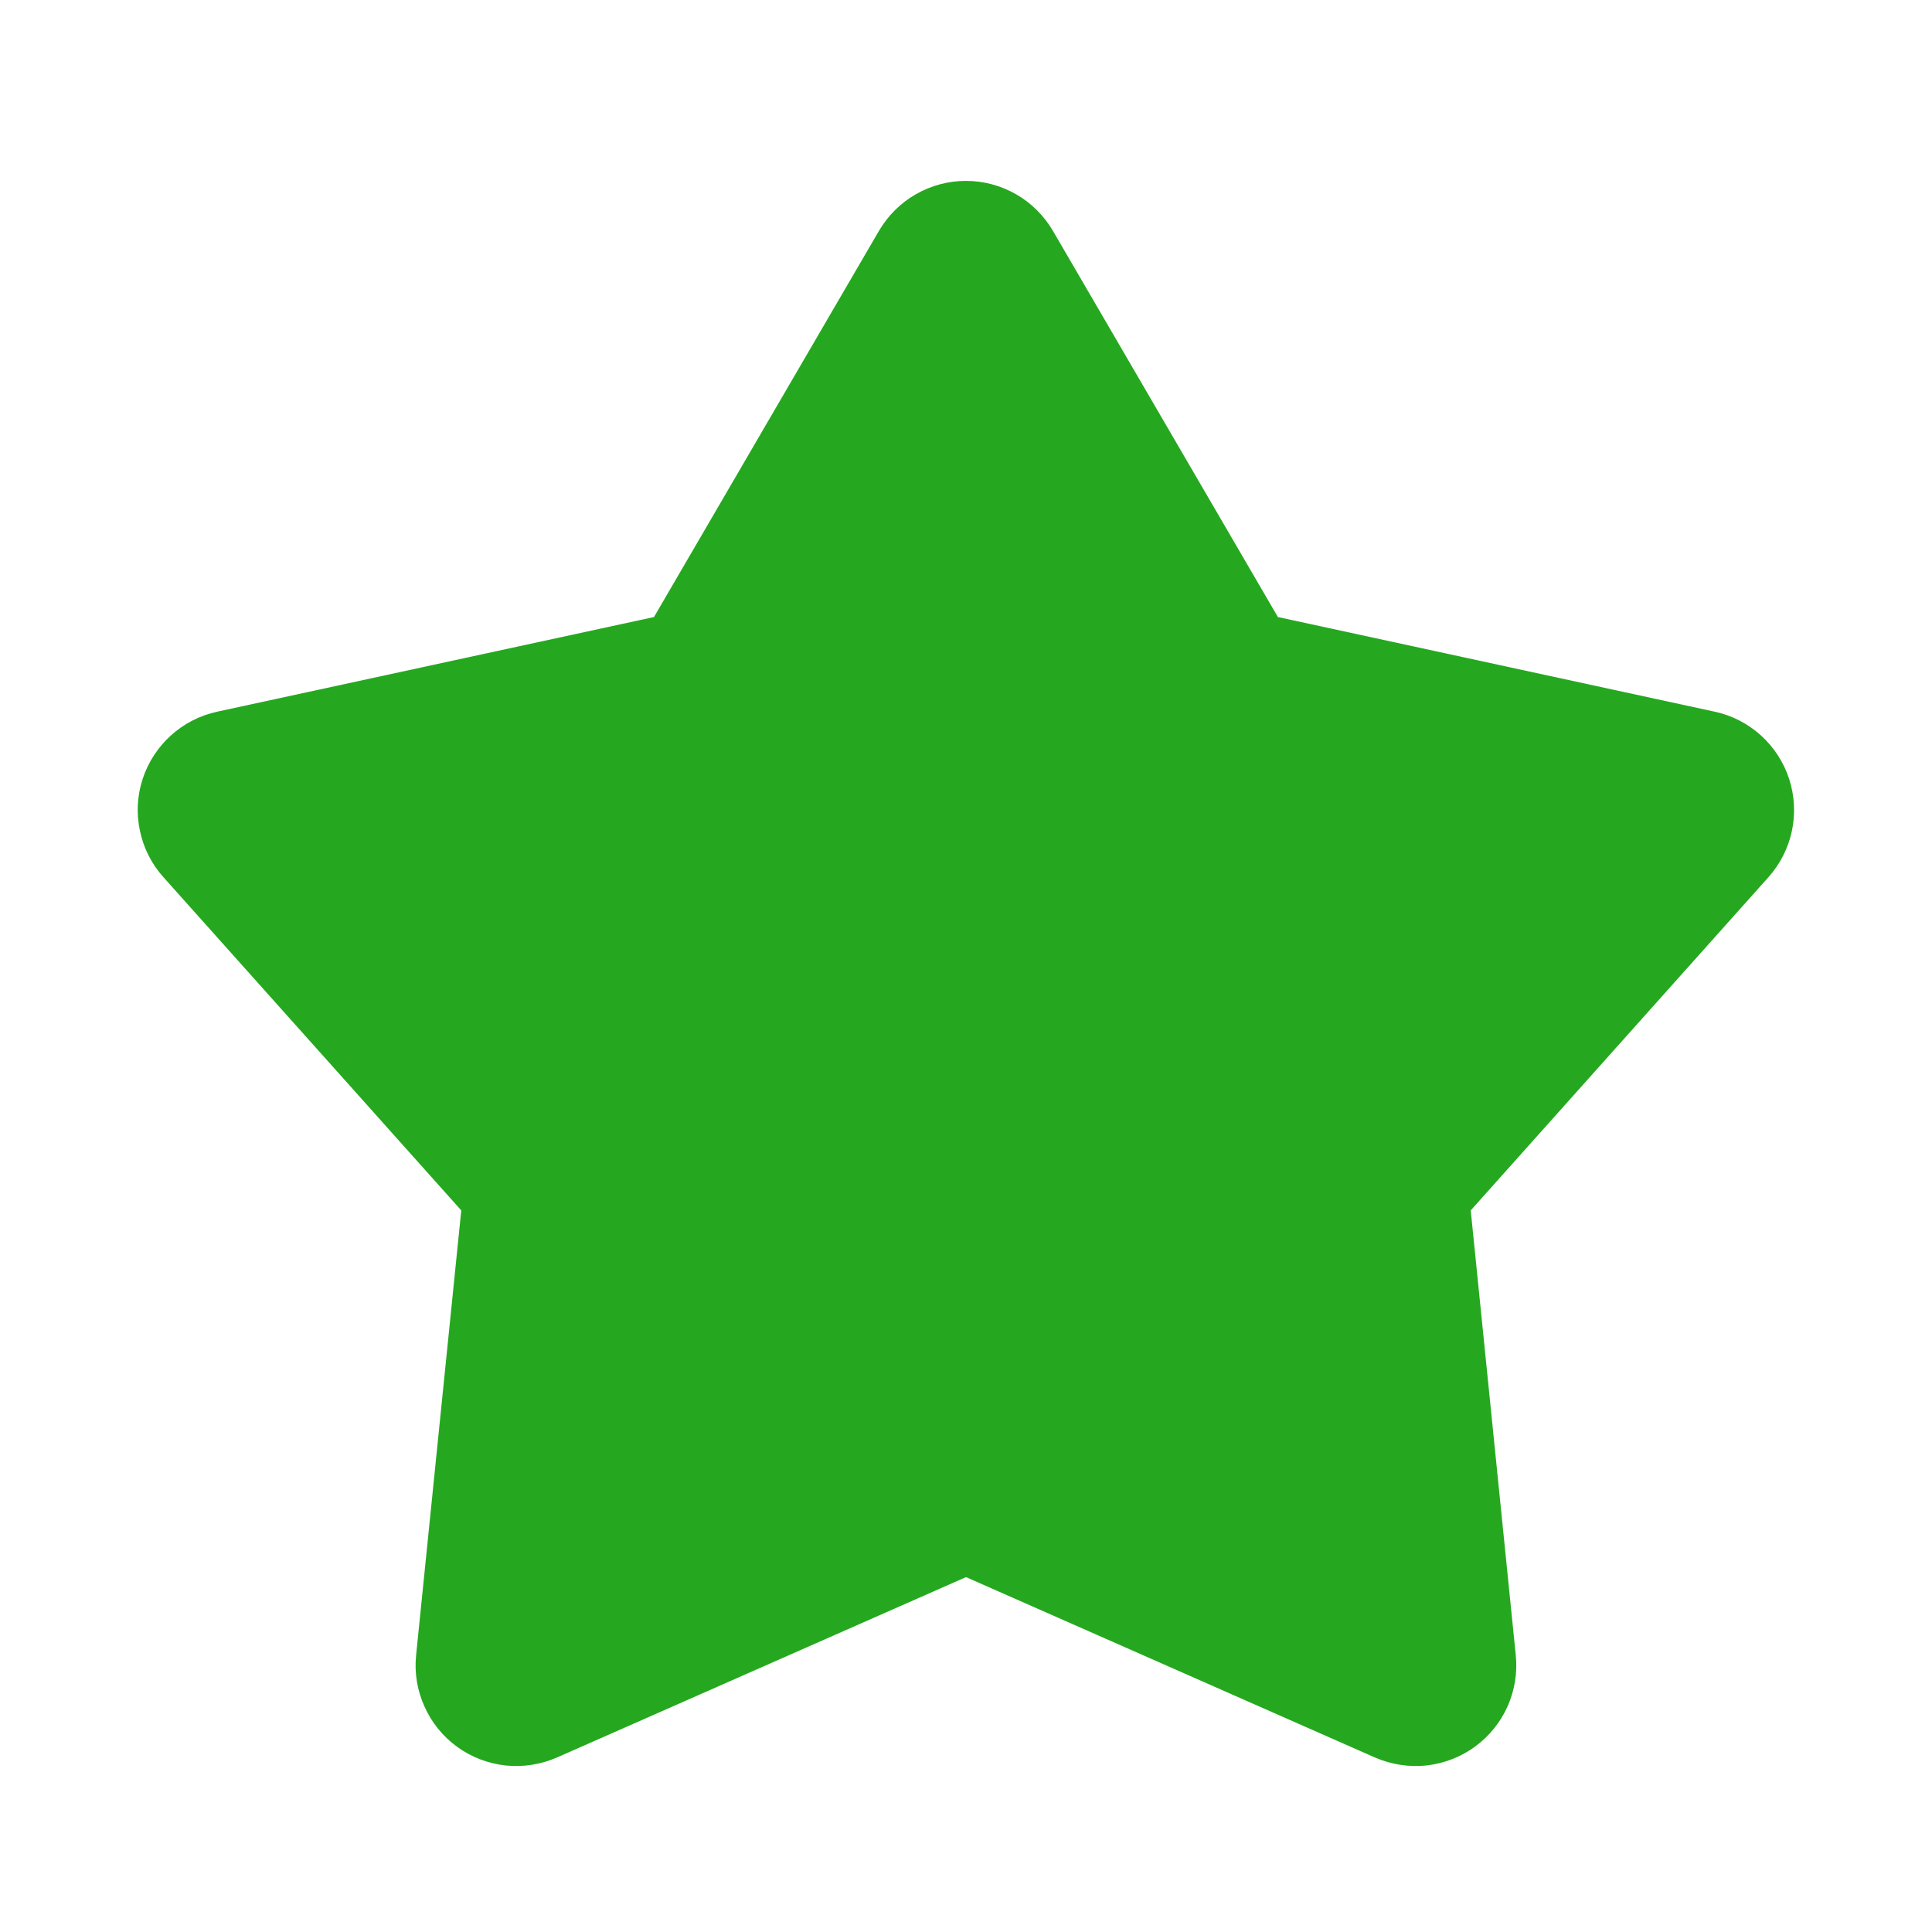<svg width="16" height="16" viewBox="0 0 16 16" fill="none" xmlns="http://www.w3.org/2000/svg">
<g clip-path="url(#clip0_1612_13735)">
<path d="M7.279 1.912C7.353 1.786 7.458 1.681 7.584 1.609C7.711 1.536 7.854 1.498 8 1.498C8.145 1.498 8.288 1.536 8.415 1.609C8.541 1.681 8.646 1.786 8.72 1.912L10.583 5.11L14.201 5.894C14.344 5.925 14.476 5.993 14.584 6.091C14.692 6.189 14.772 6.313 14.817 6.451C14.862 6.59 14.87 6.738 14.84 6.88C14.81 7.023 14.743 7.155 14.646 7.264L12.18 10.024L12.553 13.708C12.568 13.853 12.544 13.999 12.485 14.132C12.425 14.265 12.332 14.38 12.214 14.466C12.096 14.552 11.957 14.605 11.812 14.621C11.667 14.636 11.521 14.613 11.387 14.555L8 13.061L4.612 14.555C4.478 14.613 4.332 14.636 4.187 14.621C4.042 14.605 3.903 14.552 3.785 14.466C3.667 14.38 3.574 14.265 3.515 14.132C3.455 13.999 3.431 13.853 3.446 13.708L3.82 10.024L1.353 7.264C1.256 7.156 1.189 7.024 1.159 6.881C1.128 6.738 1.136 6.59 1.181 6.452C1.226 6.313 1.307 6.189 1.415 6.091C1.523 5.993 1.655 5.925 1.798 5.894L5.416 5.11L7.279 1.912Z" fill="#25A81F"/>
</g>
<defs>
<clipPath id="clip0_1612_13735">
<rect width="16" height="16" fill="white"/>
</clipPath>
</defs>
</svg>
